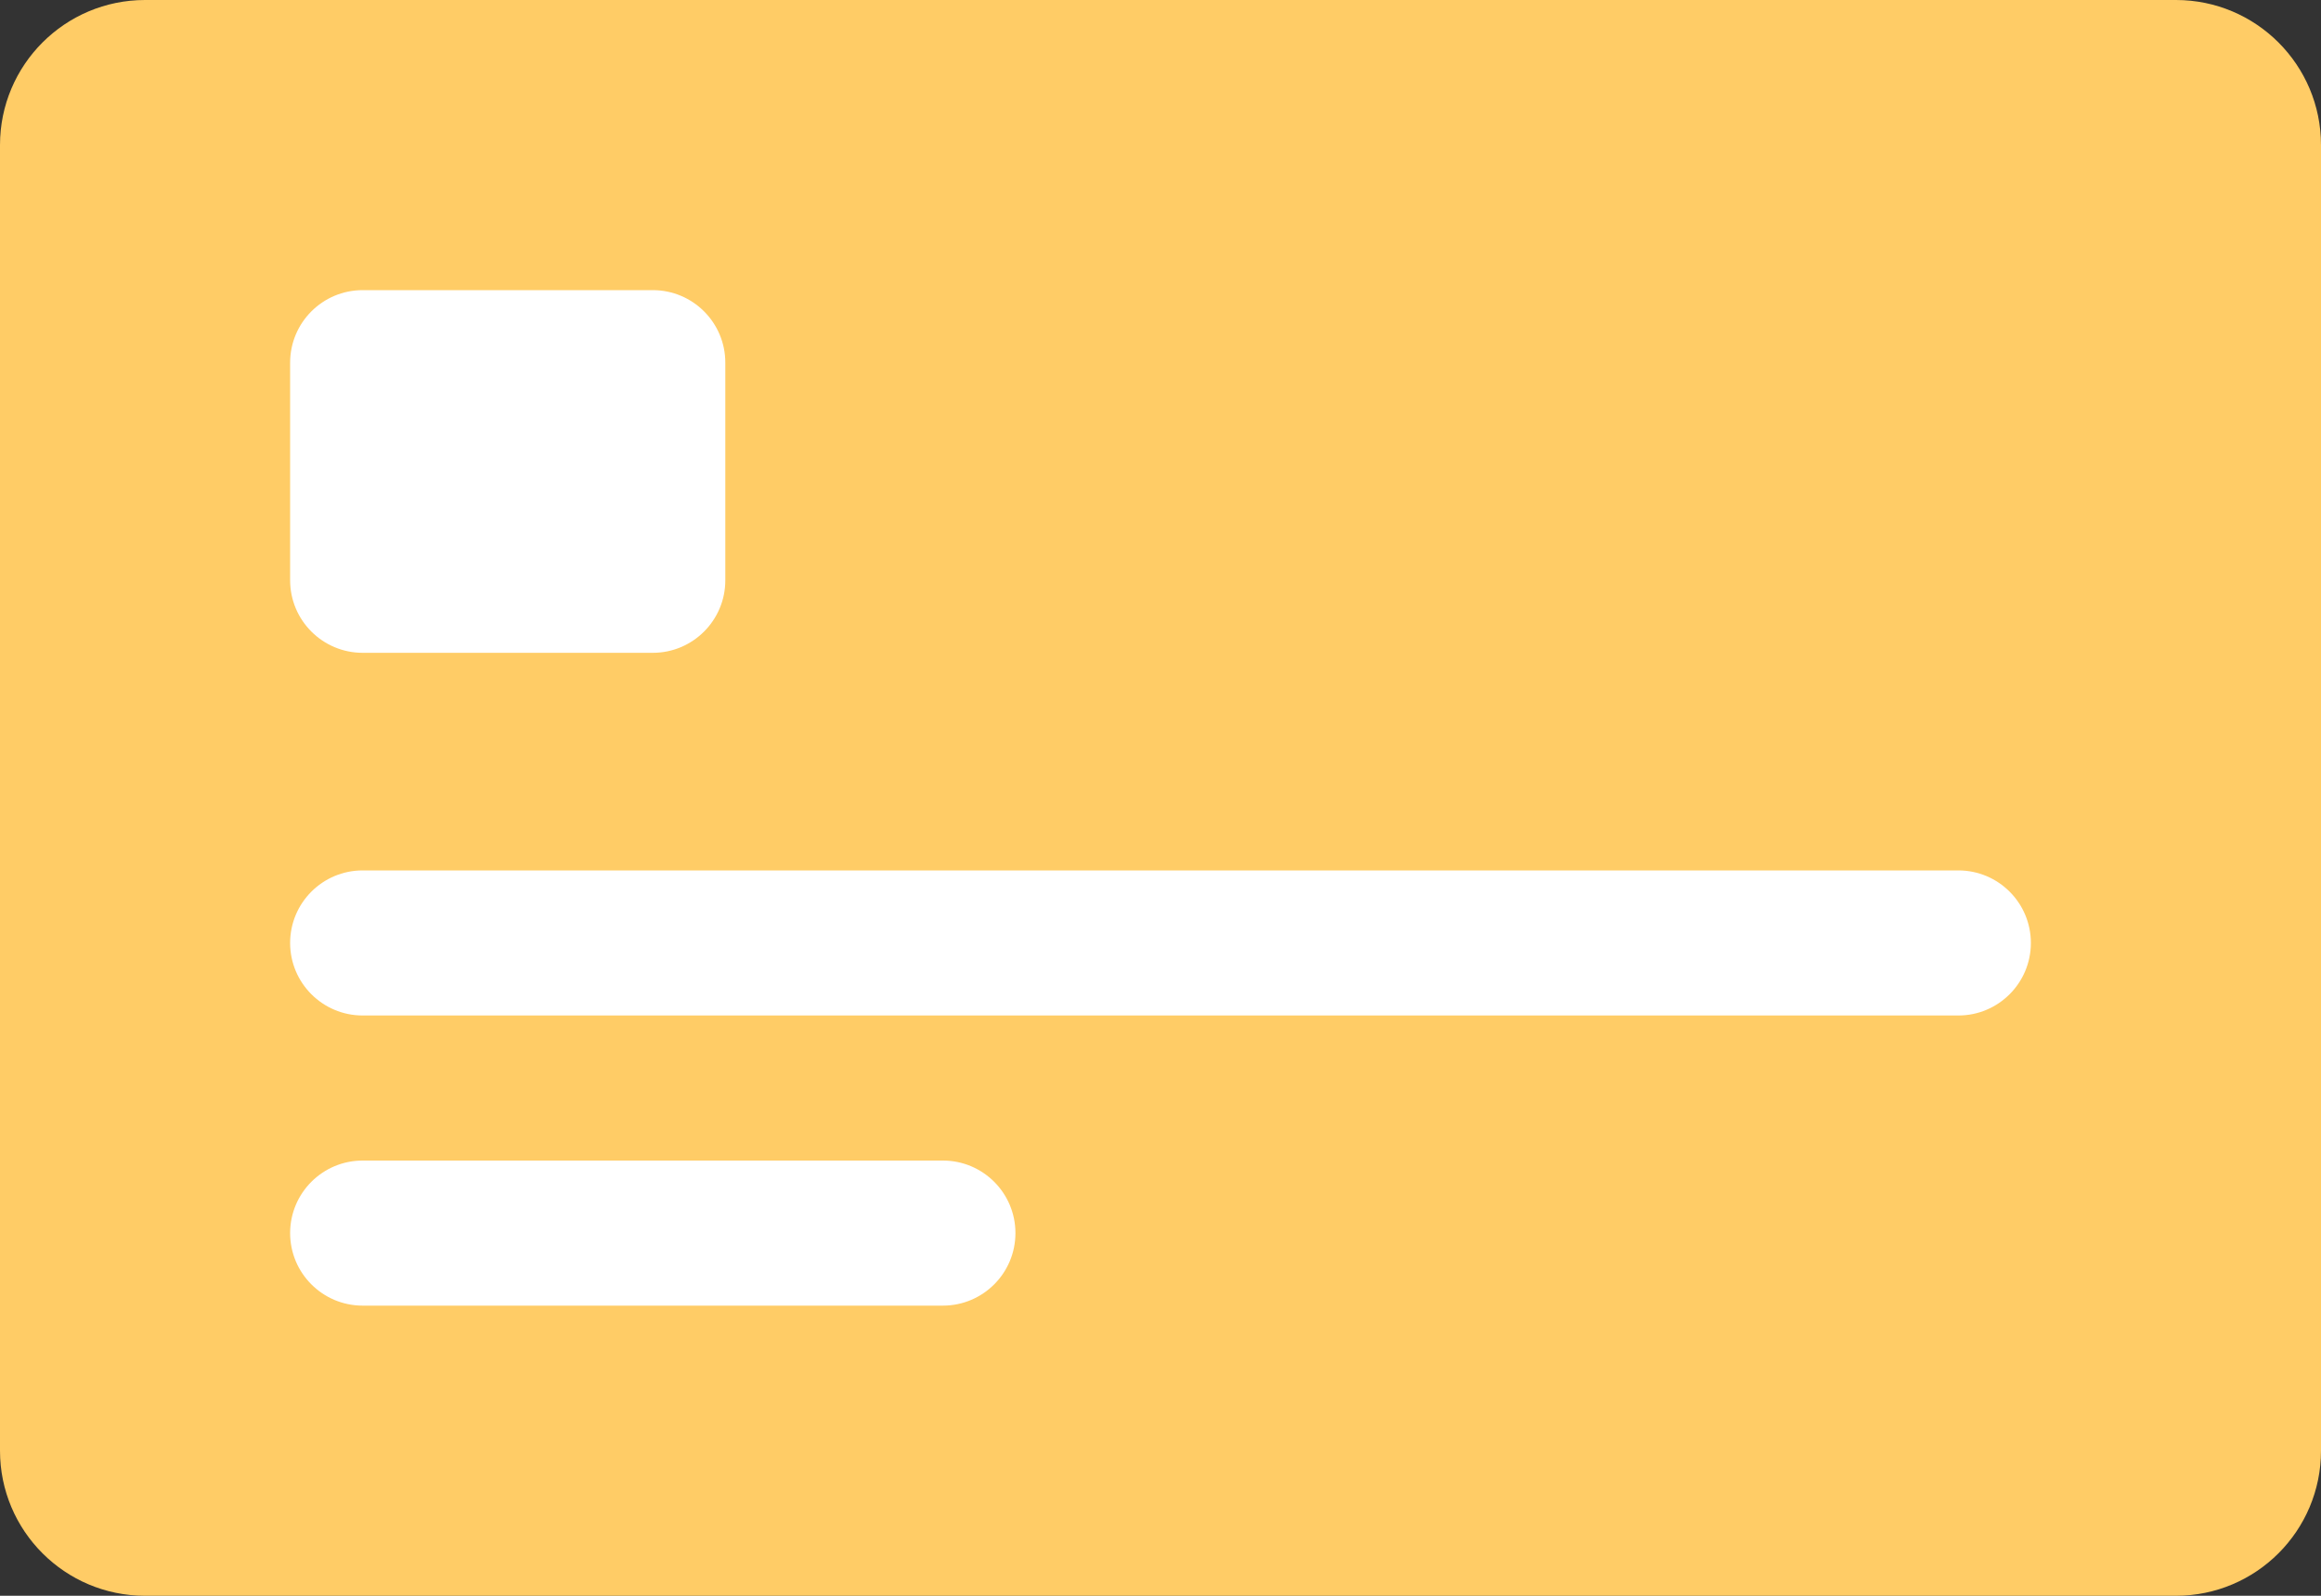 <?xml version="1.0" encoding="iso-8859-1"?>
<!-- Generator: Adobe Illustrator 16.0.0, SVG Export Plug-In . SVG Version: 6.00 Build 0)  -->
<!DOCTYPE svg PUBLIC "-//W3C//DTD SVG 1.1//EN" "http://www.w3.org/Graphics/SVG/1.1/DTD/svg11.dtd">
<svg version="1.1" id="Layer_1" xmlns="http://www.w3.org/2000/svg" xmlns:xlink="http://www.w3.org/1999/xlink" x="0px" y="0px"
	 width="64px" height="44px" viewBox="0 0 64 44" style="enable-background:new 0 0 64 44;" xml:space="preserve">
<rect x="0" y="0" width="64" height="44" fill="#333333" stroke="none"/>
<g id="Card_18_">
	<g>
		<path style="fill:#FFCC66;" d="M60,0H4C1.791,0,0,1.791,0,4v36c0,2.209,1.791,4,4,4h56c2.209,0,4-1.791,4-4V4
			C64,1.791,62.209,0,60,0z"/>
	</g>
</g>
<g id="Text_3_">
	<g>
		<path style="fill-rule:evenodd;clip-rule:evenodd;fill:#FFFFFF;" d="M26,32H10c-1.104,0-2,0.895-2,2c0,1.104,0.896,2,2,2h16
			c1.104,0,2-0.896,2-2C28,32.895,27.104,32,26,32z M54,24H10c-1.104,0-2,0.895-2,2c0,1.104,0.896,2,2,2h44c1.104,0,2-0.896,2-2
			C56,24.895,55.104,24,54,24z"/>
	</g>
</g>
<g id="Logo">
	<g>
		<path style="fill:#FFFFFF;" d="M18,8h-8c-1.104,0-2,0.895-2,2v6c0,1.104,0.896,2,2,2h8c1.104,0,2-0.896,2-2v-6
			C20,8.895,19.104,8,18,8z"/>
	</g>
</g>
<g>
</g>
<g>
</g>
<g>
</g>
<g>
</g>
<g>
</g>
<g>
</g>
<g>
</g>
<g>
</g>
<g>
</g>
<g>
</g>
<g>
</g>
<g>
</g>
<g>
</g>
<g>
</g>
<g>
</g>
</svg>
